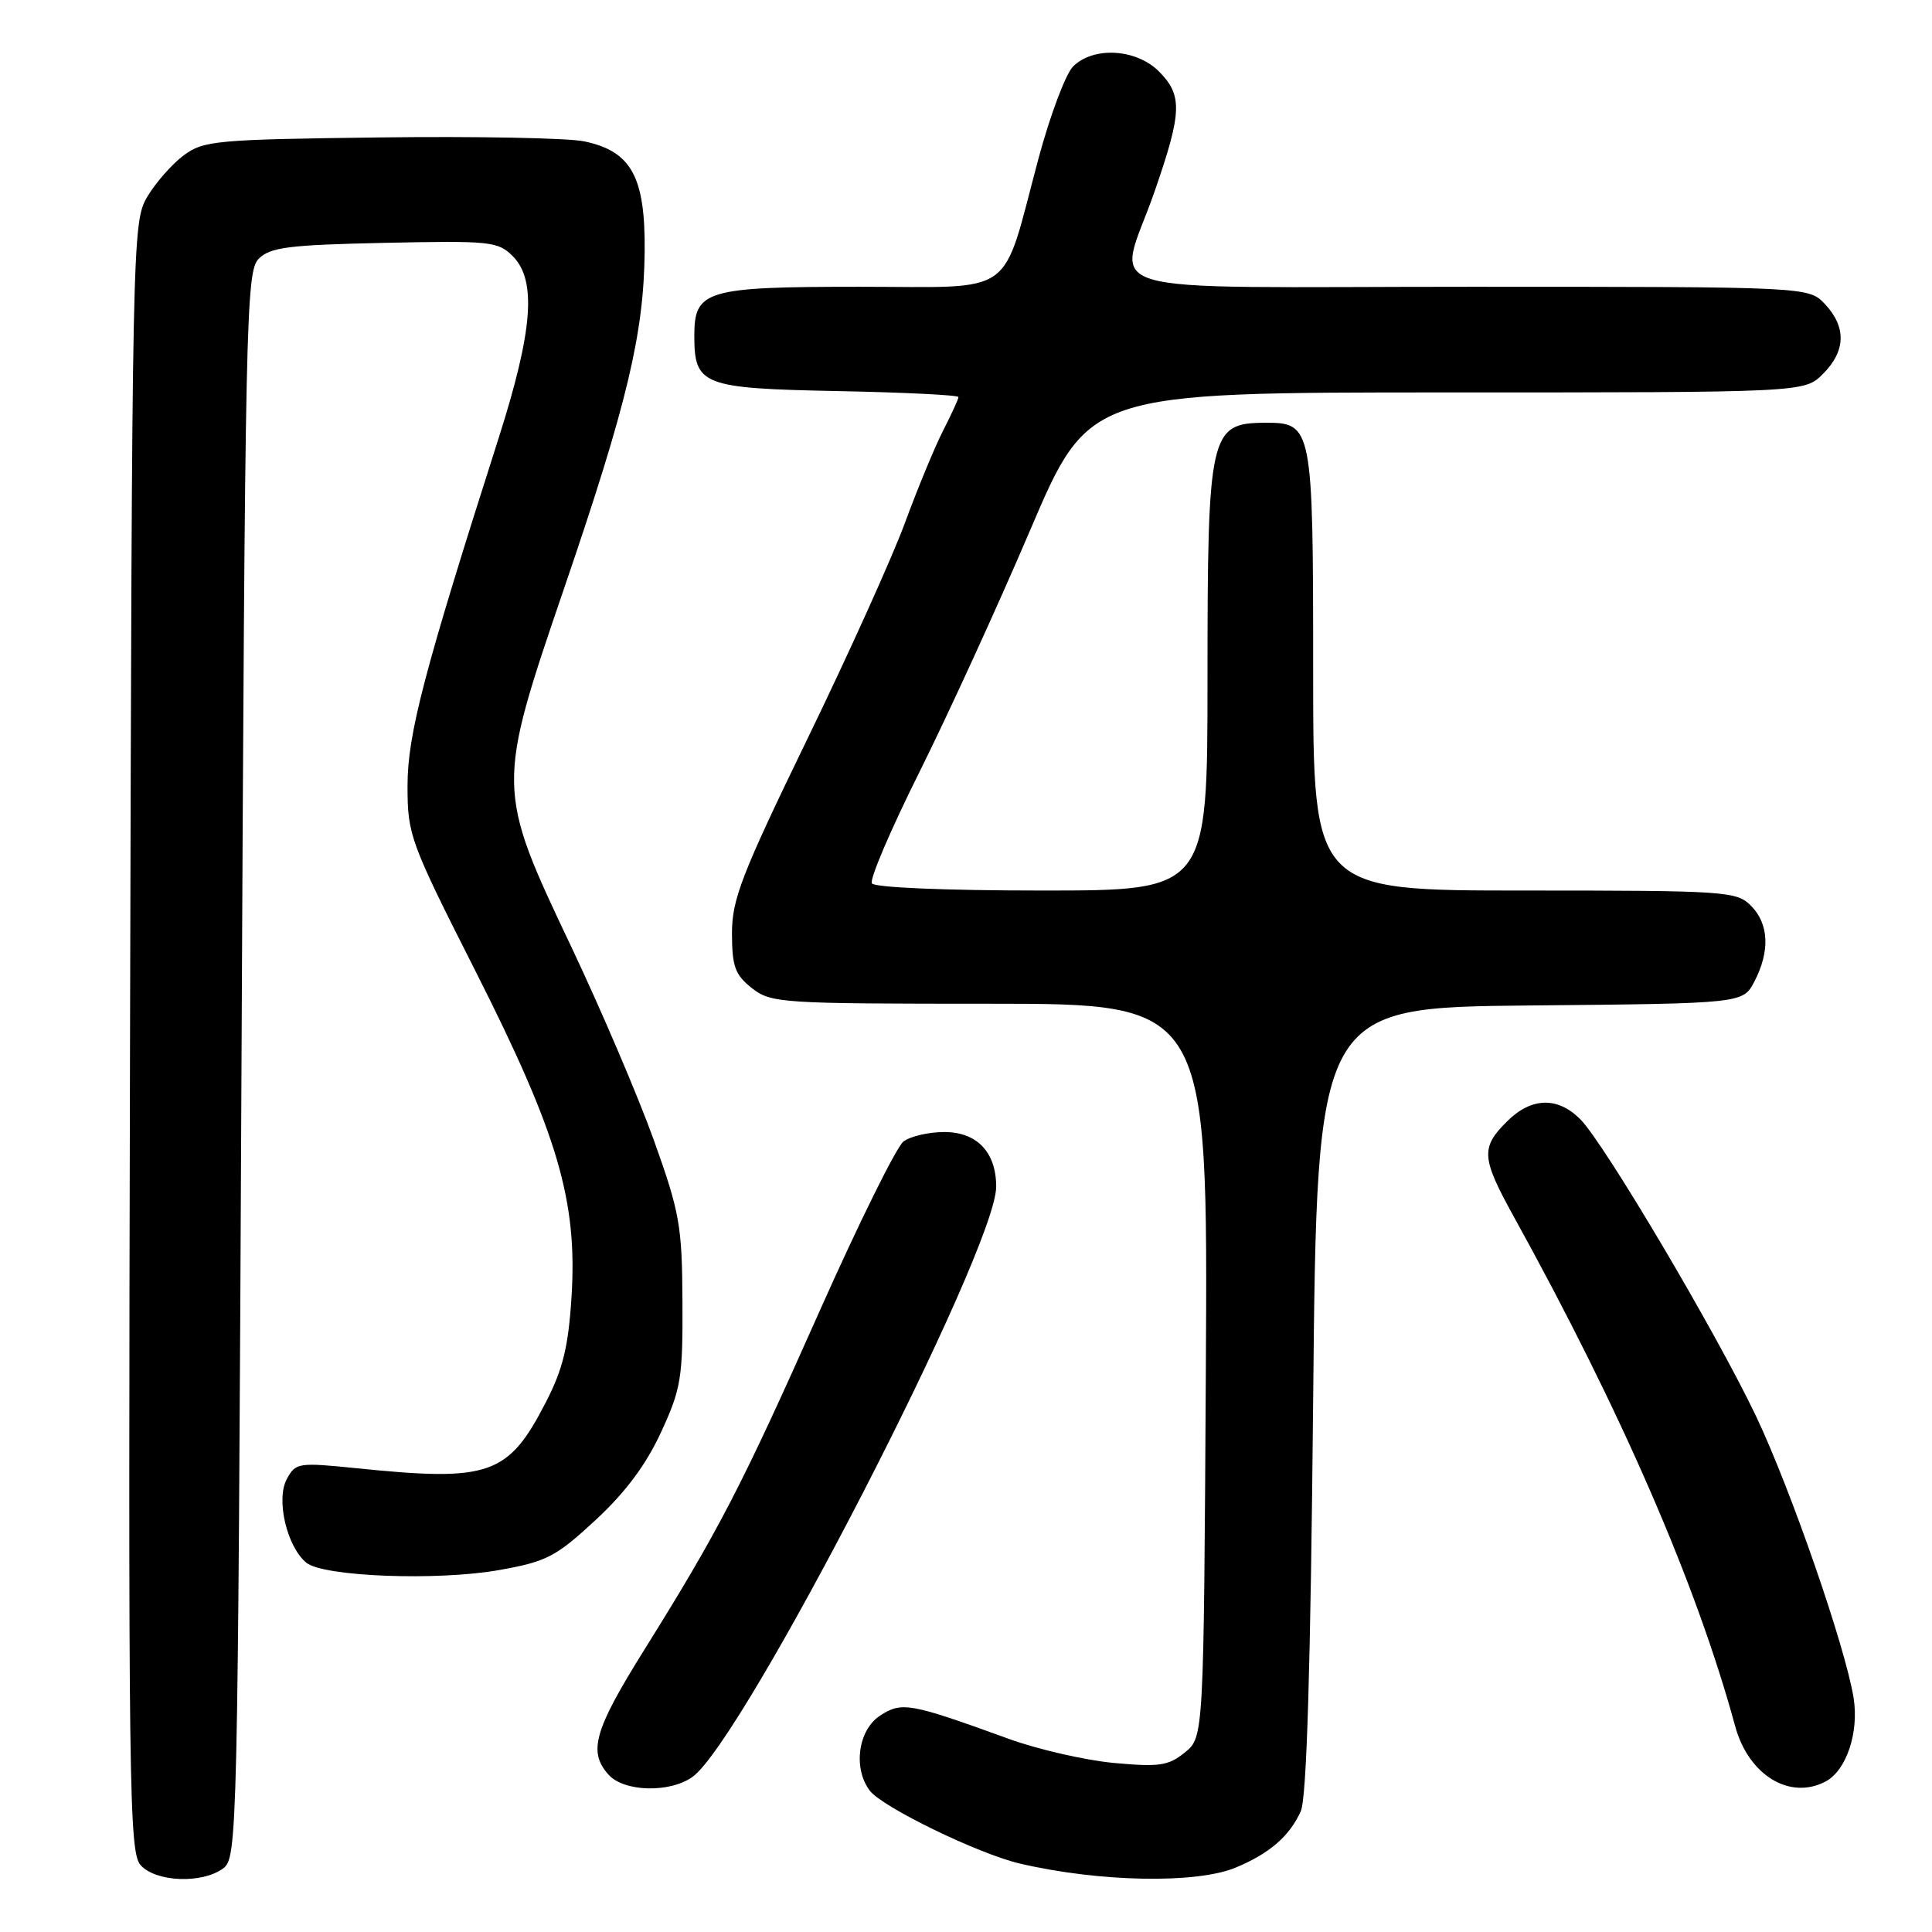 <?xml version="1.0" encoding="UTF-8" standalone="no"?>
<!DOCTYPE svg PUBLIC "-//W3C//DTD SVG 1.1//EN" "http://www.w3.org/Graphics/SVG/1.1/DTD/svg11.dtd" >
<svg xmlns="http://www.w3.org/2000/svg" xmlns:xlink="http://www.w3.org/1999/xlink" version="1.1" viewBox="0 0 256 256">
 <g >
 <path fill="currentColor"
d=" M 29.56 247.58 C 31.45 246.20 31.51 243.64 32.00 141.12 C 32.47 42.05 32.60 35.97 34.28 34.29 C 35.80 32.76 38.27 32.45 50.96 32.18 C 64.93 31.88 65.99 31.99 67.93 33.93 C 71.14 37.14 70.62 43.80 66.05 58.12 C 56.15 89.09 54.00 97.32 54.00 104.15 C 54.00 110.65 54.32 111.52 63.01 128.69 C 73.92 150.26 76.53 159.09 75.73 171.83 C 75.32 178.41 74.59 181.41 72.35 185.76 C 67.35 195.49 64.89 196.35 47.36 194.56 C 39.50 193.76 39.17 193.81 37.99 196.01 C 36.55 198.70 38.01 204.93 40.58 207.06 C 42.82 208.92 58.00 209.50 66.20 208.03 C 72.43 206.92 73.66 206.28 78.90 201.43 C 82.87 197.76 85.61 194.08 87.59 189.78 C 90.25 184.02 90.48 182.58 90.43 172.50 C 90.38 162.38 90.07 160.66 86.61 151.00 C 84.53 145.22 79.63 133.75 75.72 125.50 C 65.74 104.48 65.74 104.32 74.78 77.86 C 83.10 53.51 85.31 44.27 85.42 33.33 C 85.52 23.43 83.66 20.04 77.41 18.73 C 75.26 18.28 63.07 18.05 50.32 18.21 C 28.57 18.48 26.97 18.63 24.32 20.60 C 22.77 21.76 20.60 24.24 19.50 26.10 C 17.54 29.44 17.49 31.55 17.23 137.40 C 16.99 237.09 17.09 245.44 18.64 247.15 C 20.66 249.39 26.76 249.63 29.56 247.58 Z  M 163.75 247.46 C 168.23 245.59 170.86 243.31 172.36 240.00 C 173.14 238.29 173.66 221.15 174.00 185.50 C 174.50 133.50 174.50 133.50 202.73 133.23 C 230.96 132.97 230.96 132.97 232.48 130.03 C 234.56 126.02 234.39 122.39 232.00 120.00 C 230.10 118.10 228.67 118.00 202.00 118.00 C 174.00 118.00 174.00 118.00 174.00 88.83 C 174.00 56.48 173.90 55.98 167.60 56.02 C 160.30 56.05 160.00 57.38 160.00 89.93 C 160.00 118.00 160.00 118.00 138.06 118.00 C 125.23 118.00 115.87 117.60 115.53 117.05 C 115.20 116.52 118.04 109.89 121.83 102.30 C 125.61 94.71 132.22 80.29 136.50 70.25 C 144.29 52.00 144.29 52.00 191.69 52.00 C 239.09 52.00 239.09 52.00 241.55 49.55 C 244.58 46.51 244.67 43.35 241.83 40.31 C 239.65 38.00 239.65 38.00 194.83 38.00 C 142.92 38.00 148.07 39.56 153.00 25.34 C 156.64 14.84 156.71 12.62 153.55 9.45 C 150.54 6.45 144.87 6.13 142.19 8.81 C 141.20 9.80 139.13 15.31 137.59 21.06 C 132.61 39.67 134.94 38.00 113.88 38.00 C 93.55 38.00 92.00 38.46 92.00 44.46 C 92.00 51.06 93.04 51.46 110.92 51.82 C 119.76 51.99 127.00 52.35 127.00 52.61 C 127.00 52.87 126.08 54.88 124.96 57.07 C 123.84 59.27 121.57 64.77 119.91 69.28 C 118.25 73.80 112.42 86.72 106.94 98.00 C 98.25 115.91 96.99 119.16 96.99 123.68 C 97.00 128.08 97.40 129.17 99.63 130.93 C 102.16 132.92 103.45 133.00 131.16 133.00 C 160.06 133.00 160.06 133.00 159.78 181.59 C 159.50 230.18 159.50 230.18 157.00 232.21 C 154.82 233.98 153.62 234.15 147.59 233.60 C 143.78 233.24 137.48 231.80 133.59 230.38 C 120.54 225.64 119.49 225.45 116.60 227.34 C 113.70 229.24 113.01 234.31 115.25 237.27 C 116.91 239.46 129.65 245.65 135.13 246.93 C 145.70 249.40 158.55 249.63 163.75 247.46 Z  M 91.73 235.47 C 98.45 230.77 132.00 165.59 132.00 157.24 C 132.00 152.68 129.46 150.00 125.13 150.00 C 123.07 150.00 120.63 150.56 119.72 151.25 C 118.80 151.94 113.76 162.13 108.52 173.91 C 98.29 196.91 95.19 202.89 85.34 218.66 C 78.72 229.27 77.90 232.13 80.65 235.17 C 82.70 237.43 88.70 237.60 91.73 235.47 Z  M 241.93 236.04 C 244.67 234.57 246.34 229.54 245.61 224.98 C 244.54 218.27 237.29 197.35 232.69 187.66 C 227.40 176.55 212.56 151.47 209.39 148.30 C 206.36 145.27 202.88 145.39 199.64 148.64 C 196.20 152.07 196.30 153.45 200.53 161.11 C 214.80 186.92 224.79 209.90 229.91 228.70 C 231.68 235.23 237.18 238.58 241.93 236.04 Z "/>
</g>
</svg>